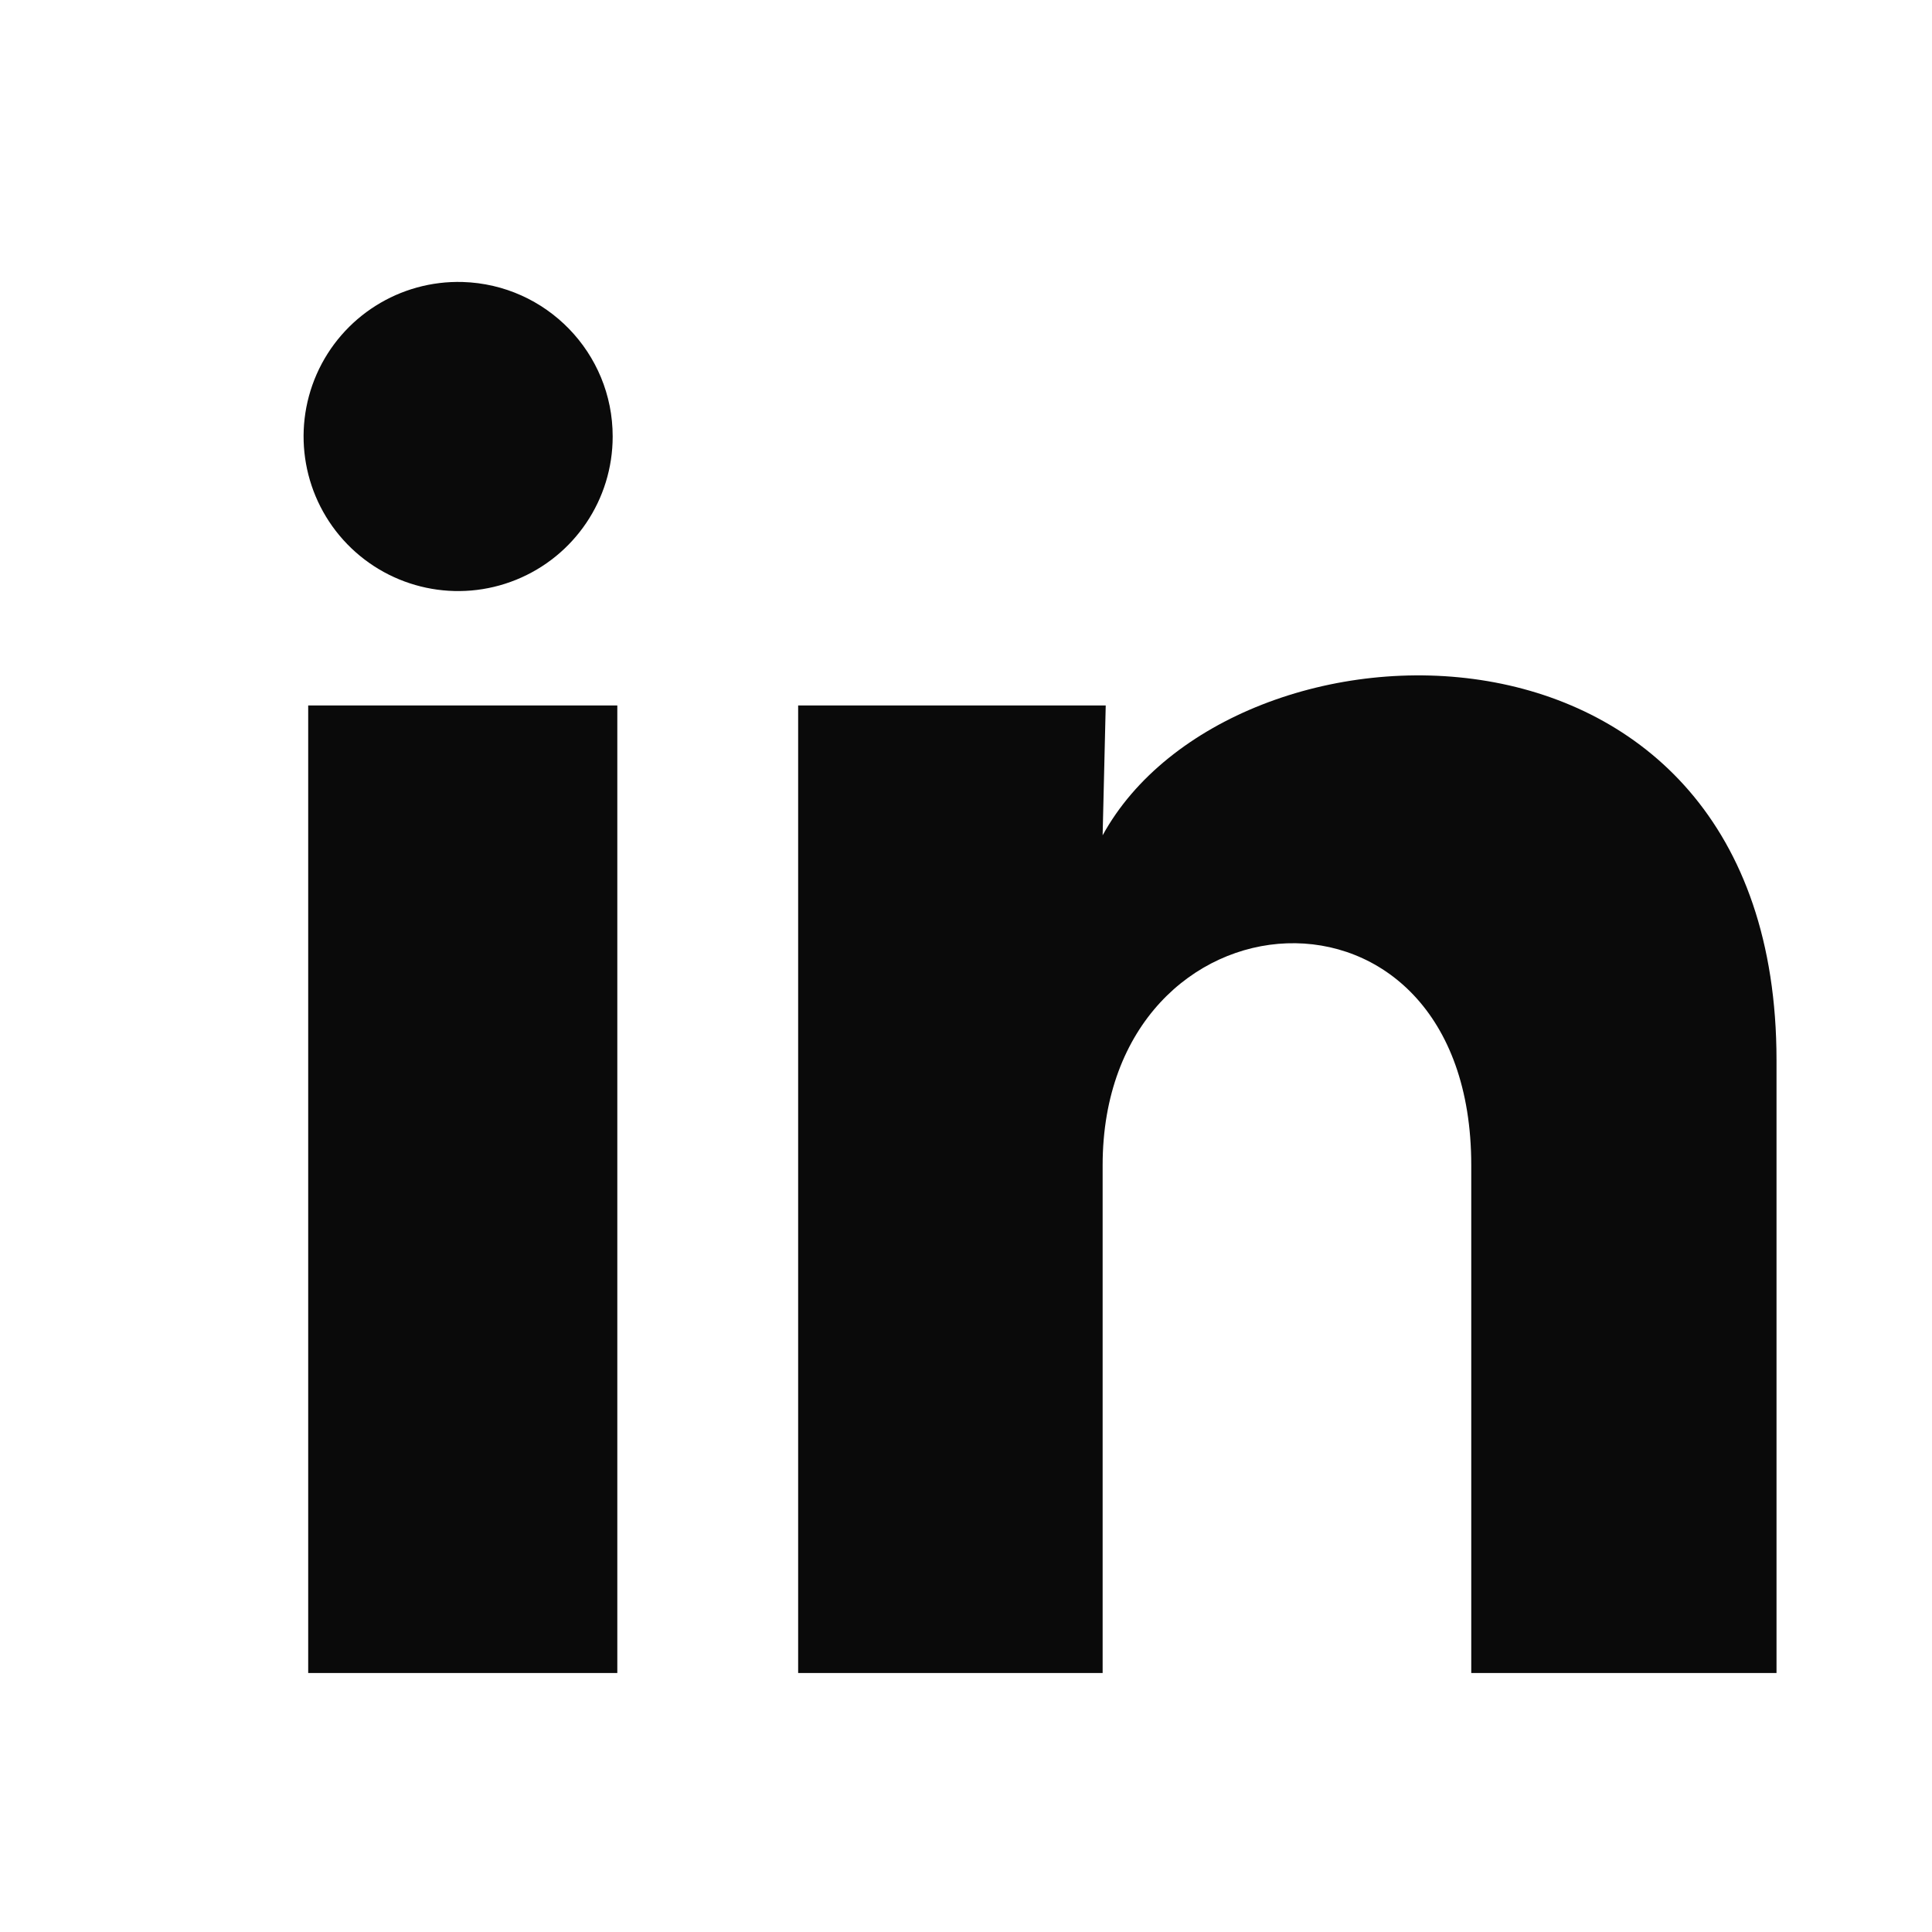 <svg width="25" height="25" viewBox="0 0 25 25" fill="none" xmlns="http://www.w3.org/2000/svg">
<path d="M7.928 5.649C7.928 6.464 7.434 7.196 6.679 7.502C5.924 7.808 5.06 7.625 4.493 7.041C3.926 6.456 3.77 5.587 4.098 4.841C4.427 4.096 5.174 3.625 5.988 3.649C7.069 3.682 7.929 4.568 7.928 5.649ZM7.988 9.129H3.988V21.649H7.988V9.129ZM14.308 9.129H10.328V21.649H14.268V15.079C14.268 11.419 19.038 11.079 19.038 15.079V21.649H22.988V13.719C22.988 7.549 15.928 7.779 14.268 10.809L14.308 9.129Z" fill="#0A0A0A"/>
</svg>

